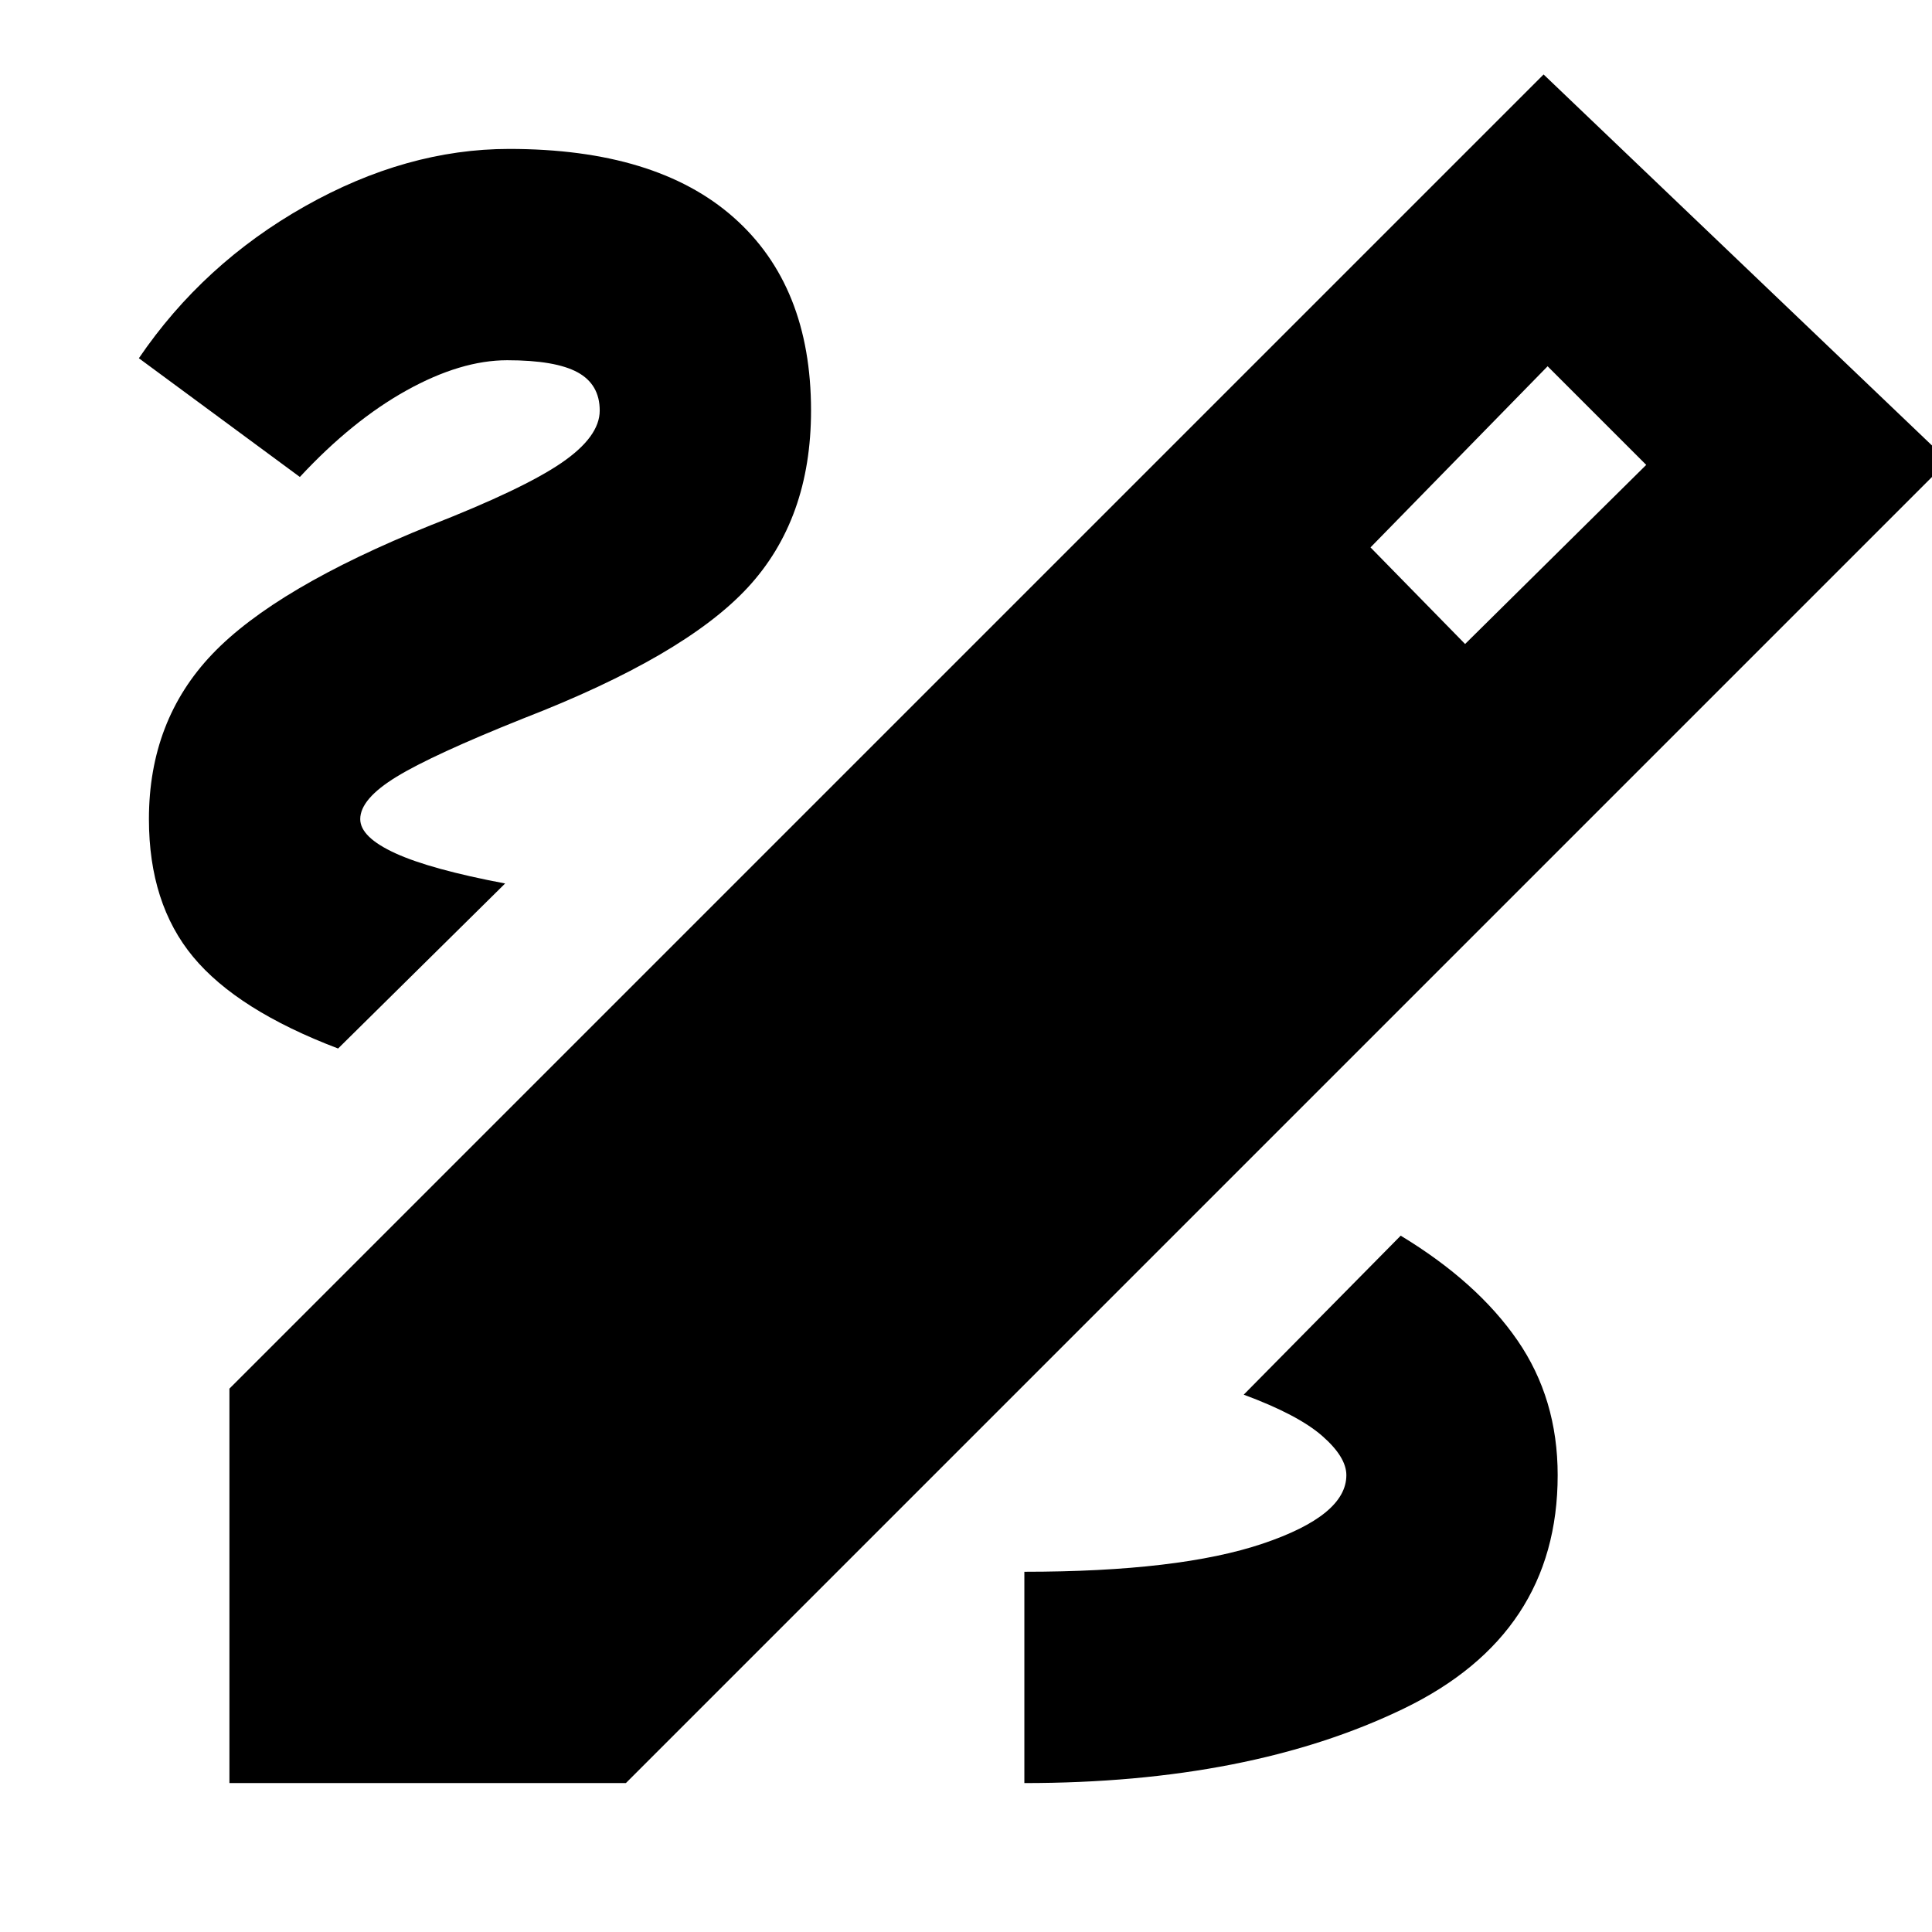 <svg xmlns="http://www.w3.org/2000/svg" height="24" viewBox="0 -960 960 960" width="24"><path d="M114-74v-196l653-653 201 192L311-74H114Zm614-566 90-89-49-49-88 90 47 48Zm46 413q0-38-20-67t-58-52l-78 79q27 10 39 20.5t12 19.5q0 20-41.5 34T509-179v105q112 0 188.5-37T774-227ZM168-439l83-82q-37-7-54.5-15T179-553q0-10 18-21t63-29q80-31 111.5-65t31.5-88q0-62-38.5-96T253-886q-51 0-101.5 28.5T69-782l80 59q26-28 53-43t50-15q24 0 35 6t11 19q0 13-19 26t-65 31q-77 31-108.5 64T74-553q0 42 22 68.5t72 45.5Z"/></svg>